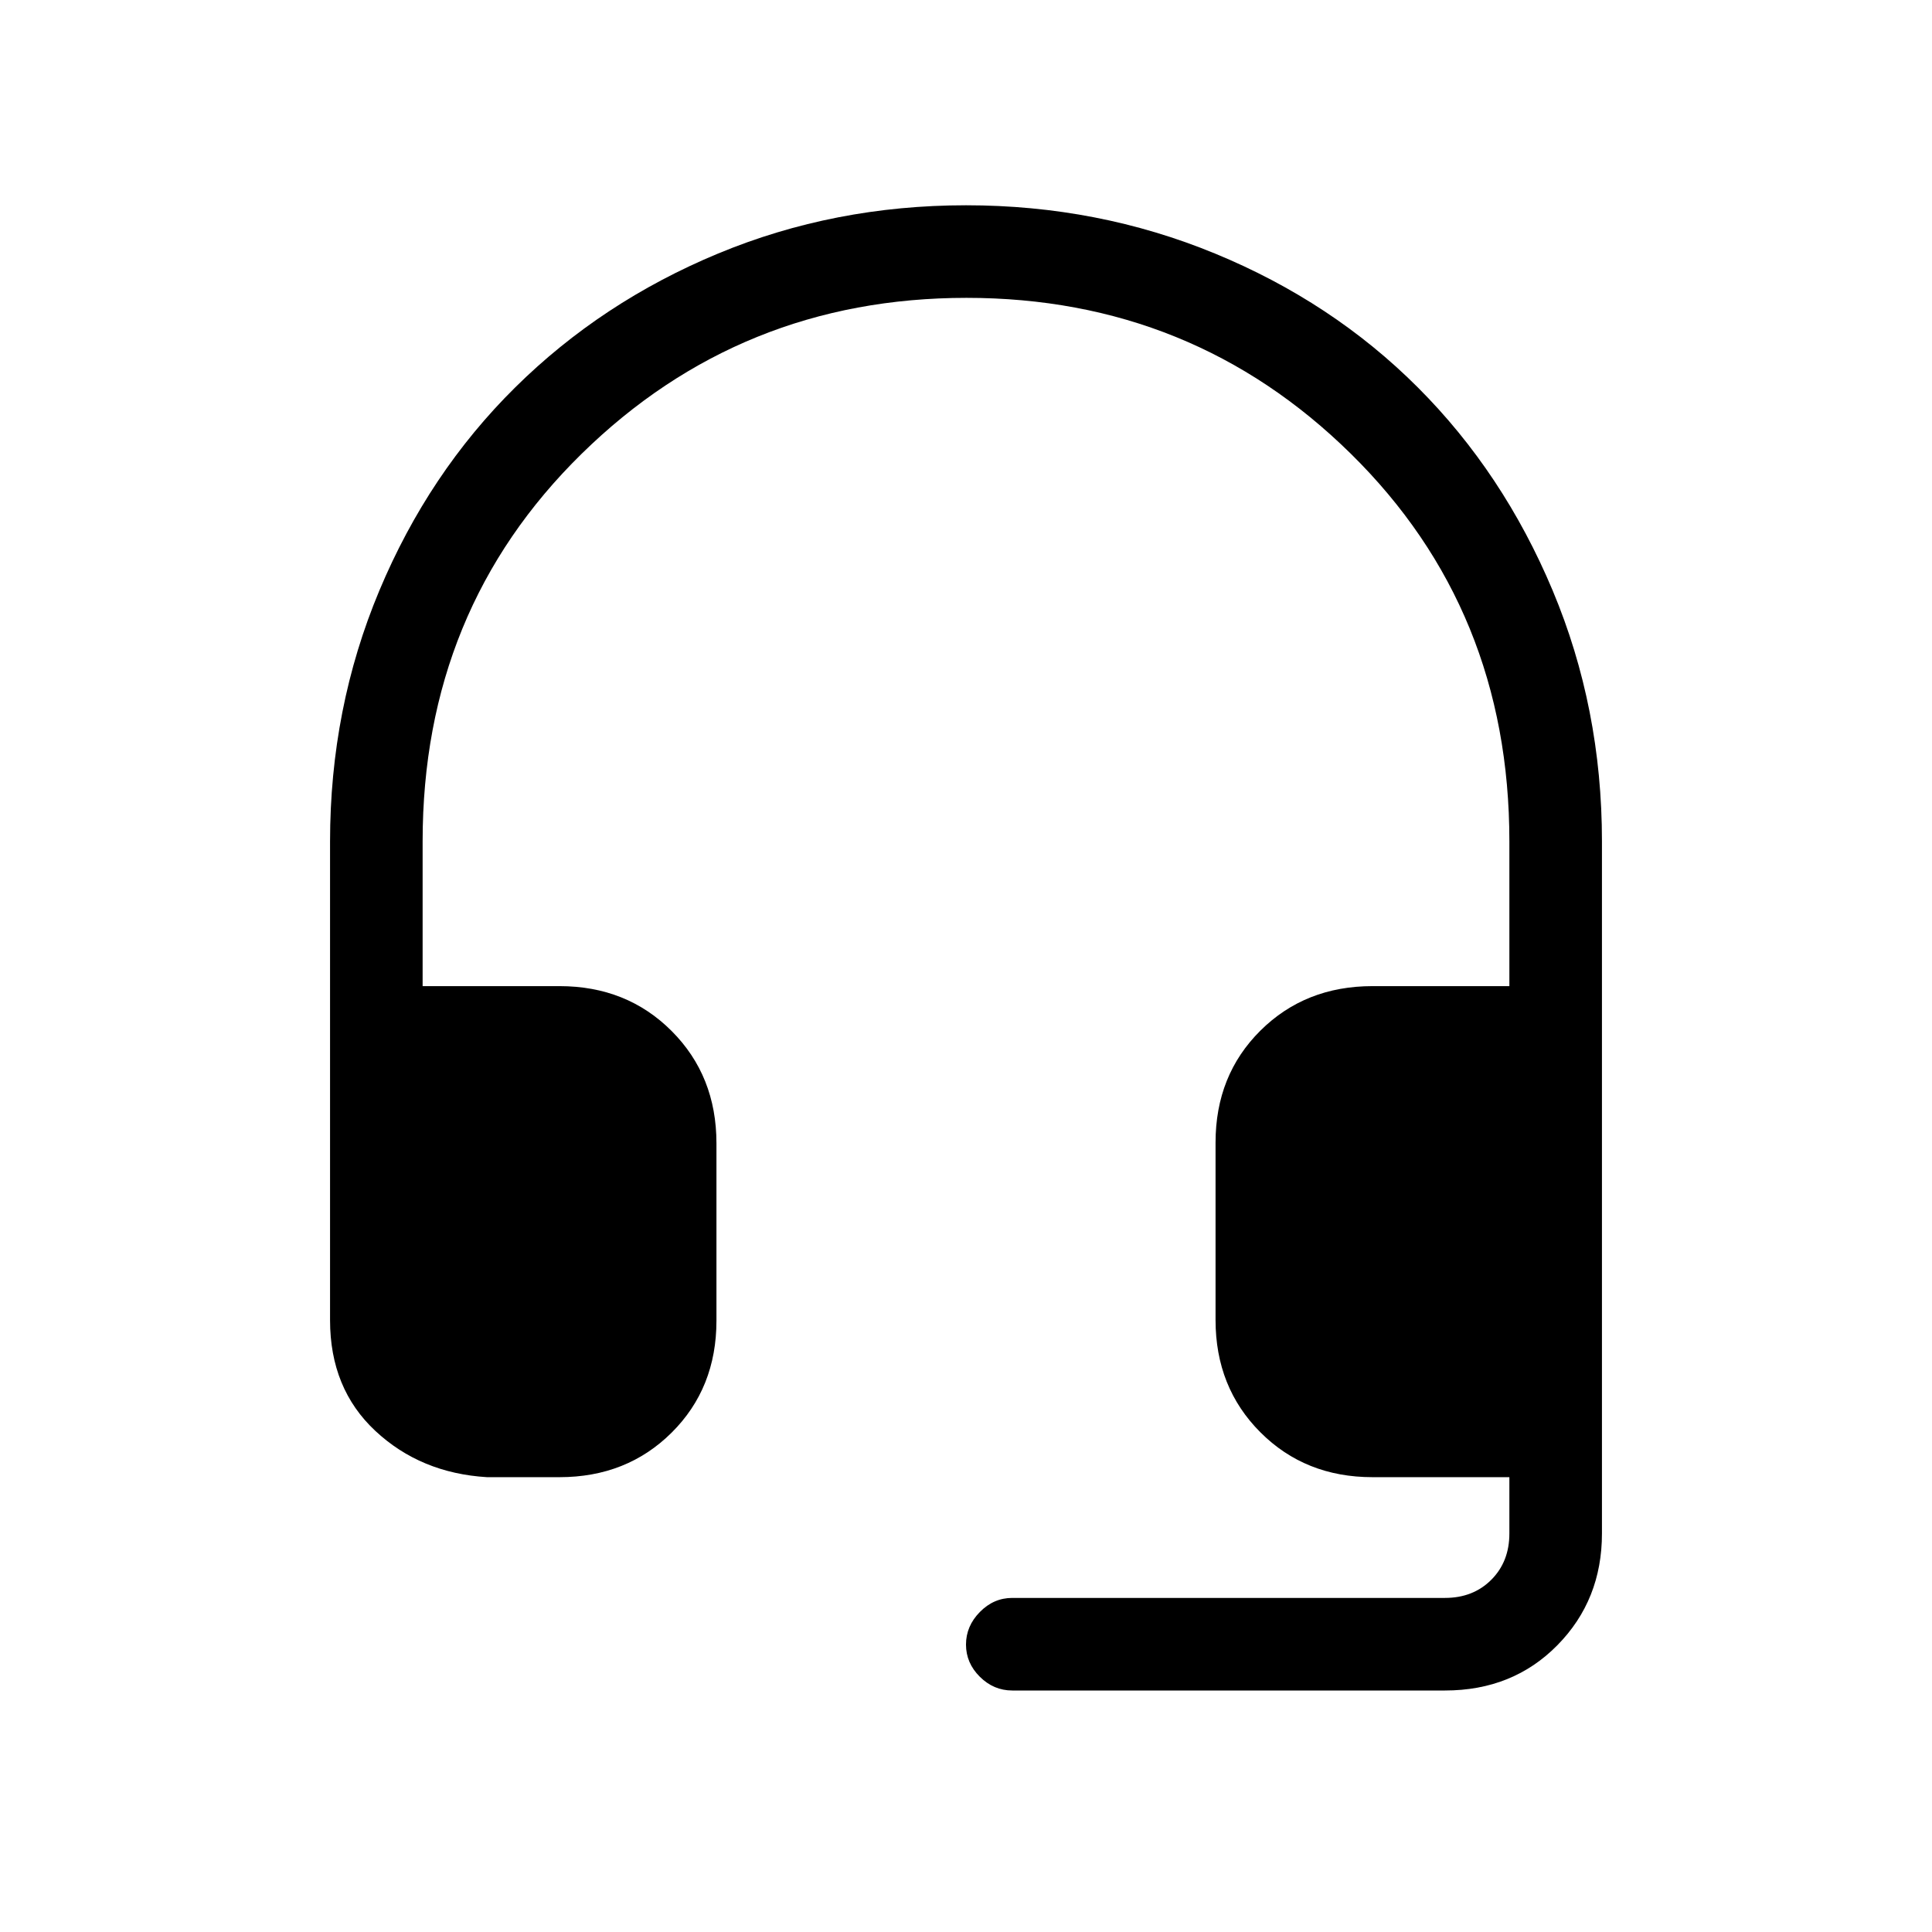 <svg xmlns="http://www.w3.org/2000/svg" height="20" viewBox="0 -960 960 960" width="20"><path d="M242-226q-33-2-55.5-23T164-304v-237.84q0-66.25 24.5-124.71Q213-725 256-767.5T356.77-834q57.78-24 123.27-24t123.73 24Q662-810 704.5-767.5q42.5 42.5 67 100.9Q796-608.2 796-542v344q0 33-22.15 55.5T718-120H503q-9.25 0-16.12-6.82-6.88-6.83-6.88-16 0-9.18 6.88-16.18 6.87-7 16.12-7h215q14 0 23-9t9-23v-28h-68q-33.45 0-55.72-22.3Q604-270.6 604-304.09v-88.17q0-33.49 22.28-55.62Q648.55-470 682-470h68v-72q0-115-78.74-192.5-78.73-77.5-191-77.5Q368-812 289-734.5 210-657 210-542v72h68q33.45 0 55.73 22.3Q356-425.4 356-391.91v88.17q0 33.49-22.27 55.61Q311.45-226 278-226h-36Z"/></svg>